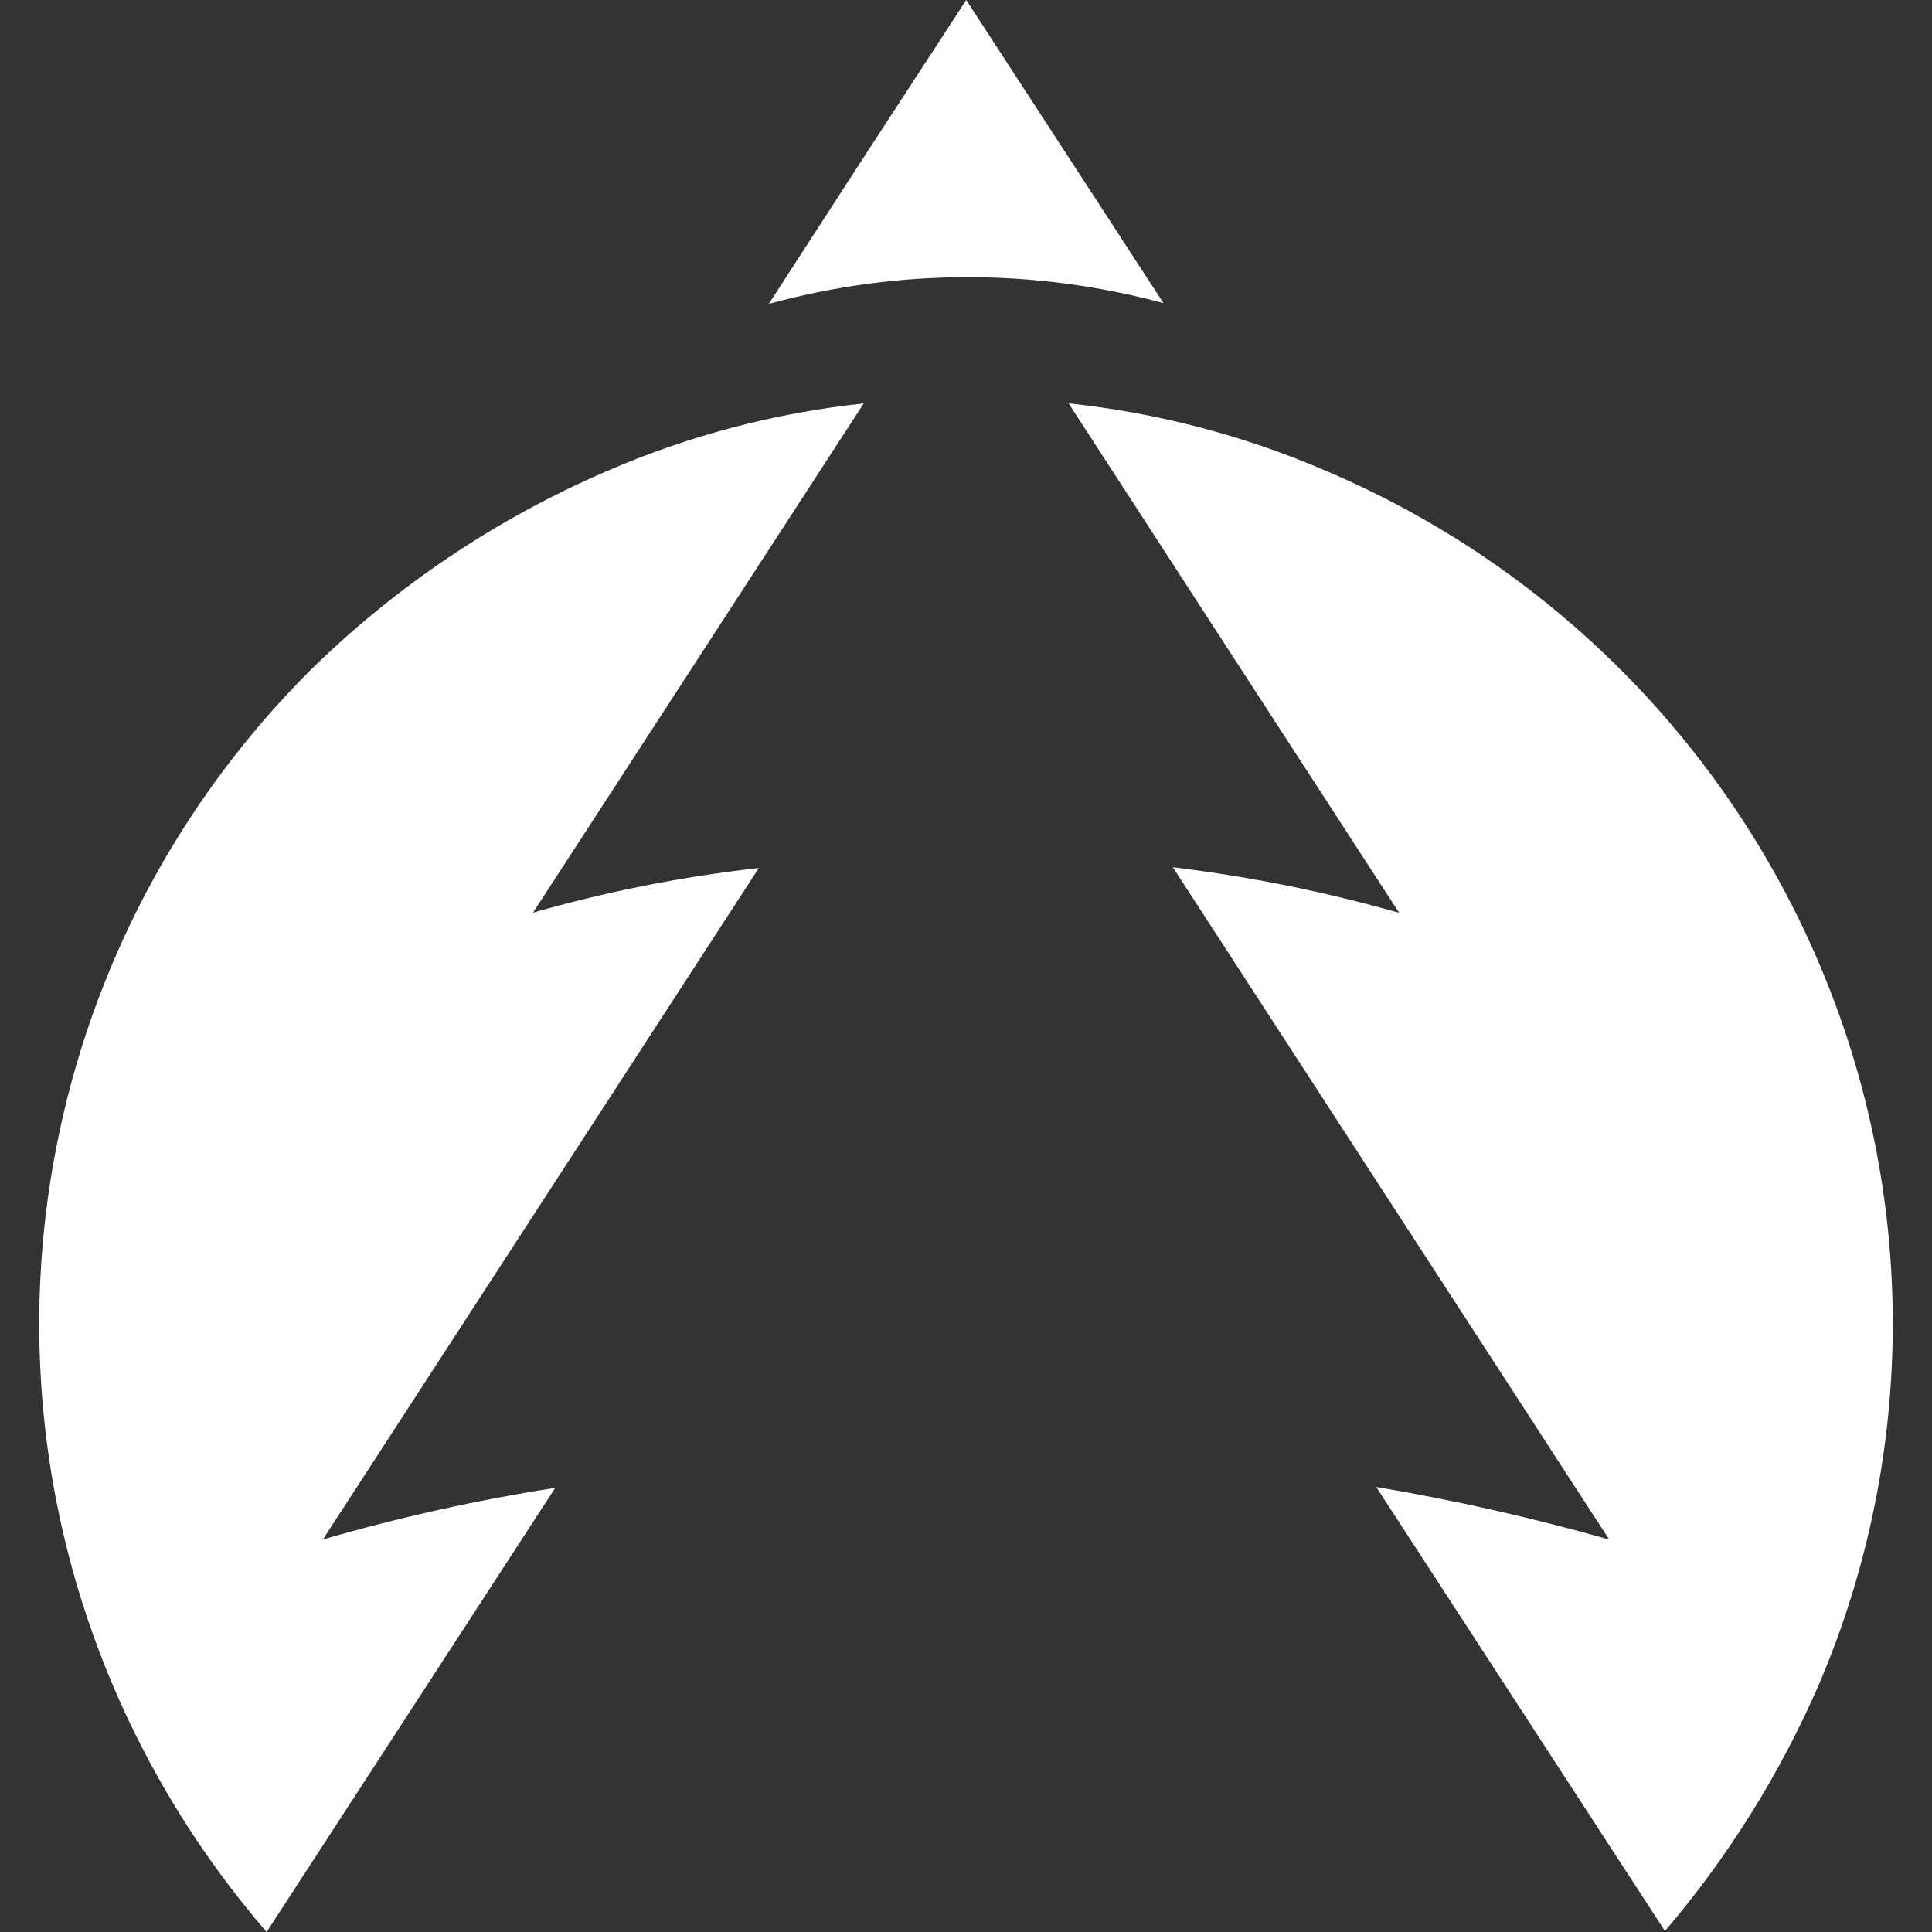 <svg width="18" height="18" viewBox="0 0 18 18" fill="none" xmlns="http://www.w3.org/2000/svg">
<rect x="0" y="0" width="18" height="18" fill="#333333" stroke="none"/>
<path d="M9.002 0L8.082 1.412L7.163 2.831C8.366 2.502 9.636 2.499 10.84 2.824L9.002 0Z" fill="white"/>
<path d="M12.352 4.386C11.59 4.057 10.782 3.846 9.956 3.758L13.036 8.505C12.345 8.308 11.64 8.166 10.927 8.08L14.993 14.344C14.279 14.141 13.554 13.977 12.822 13.854L15.512 17.991C16.104 17.297 16.59 16.518 16.952 15.681C17.862 13.542 17.862 11.124 16.952 8.985C16.073 6.914 14.423 5.265 12.352 4.386Z" fill="white"/>
<path d="M2.893 6.243C0.41 8.721 -0.321 12.458 1.046 15.689C1.402 16.53 1.887 17.309 2.484 18L5.173 13.862C4.442 13.976 3.719 14.137 3.008 14.343L7.07 8.087C6.358 8.167 5.655 8.306 4.966 8.503L8.047 3.759C7.224 3.846 6.419 4.058 5.659 4.387C4.63 4.829 3.692 5.458 2.893 6.243Z" fill="white"/>
</svg>
